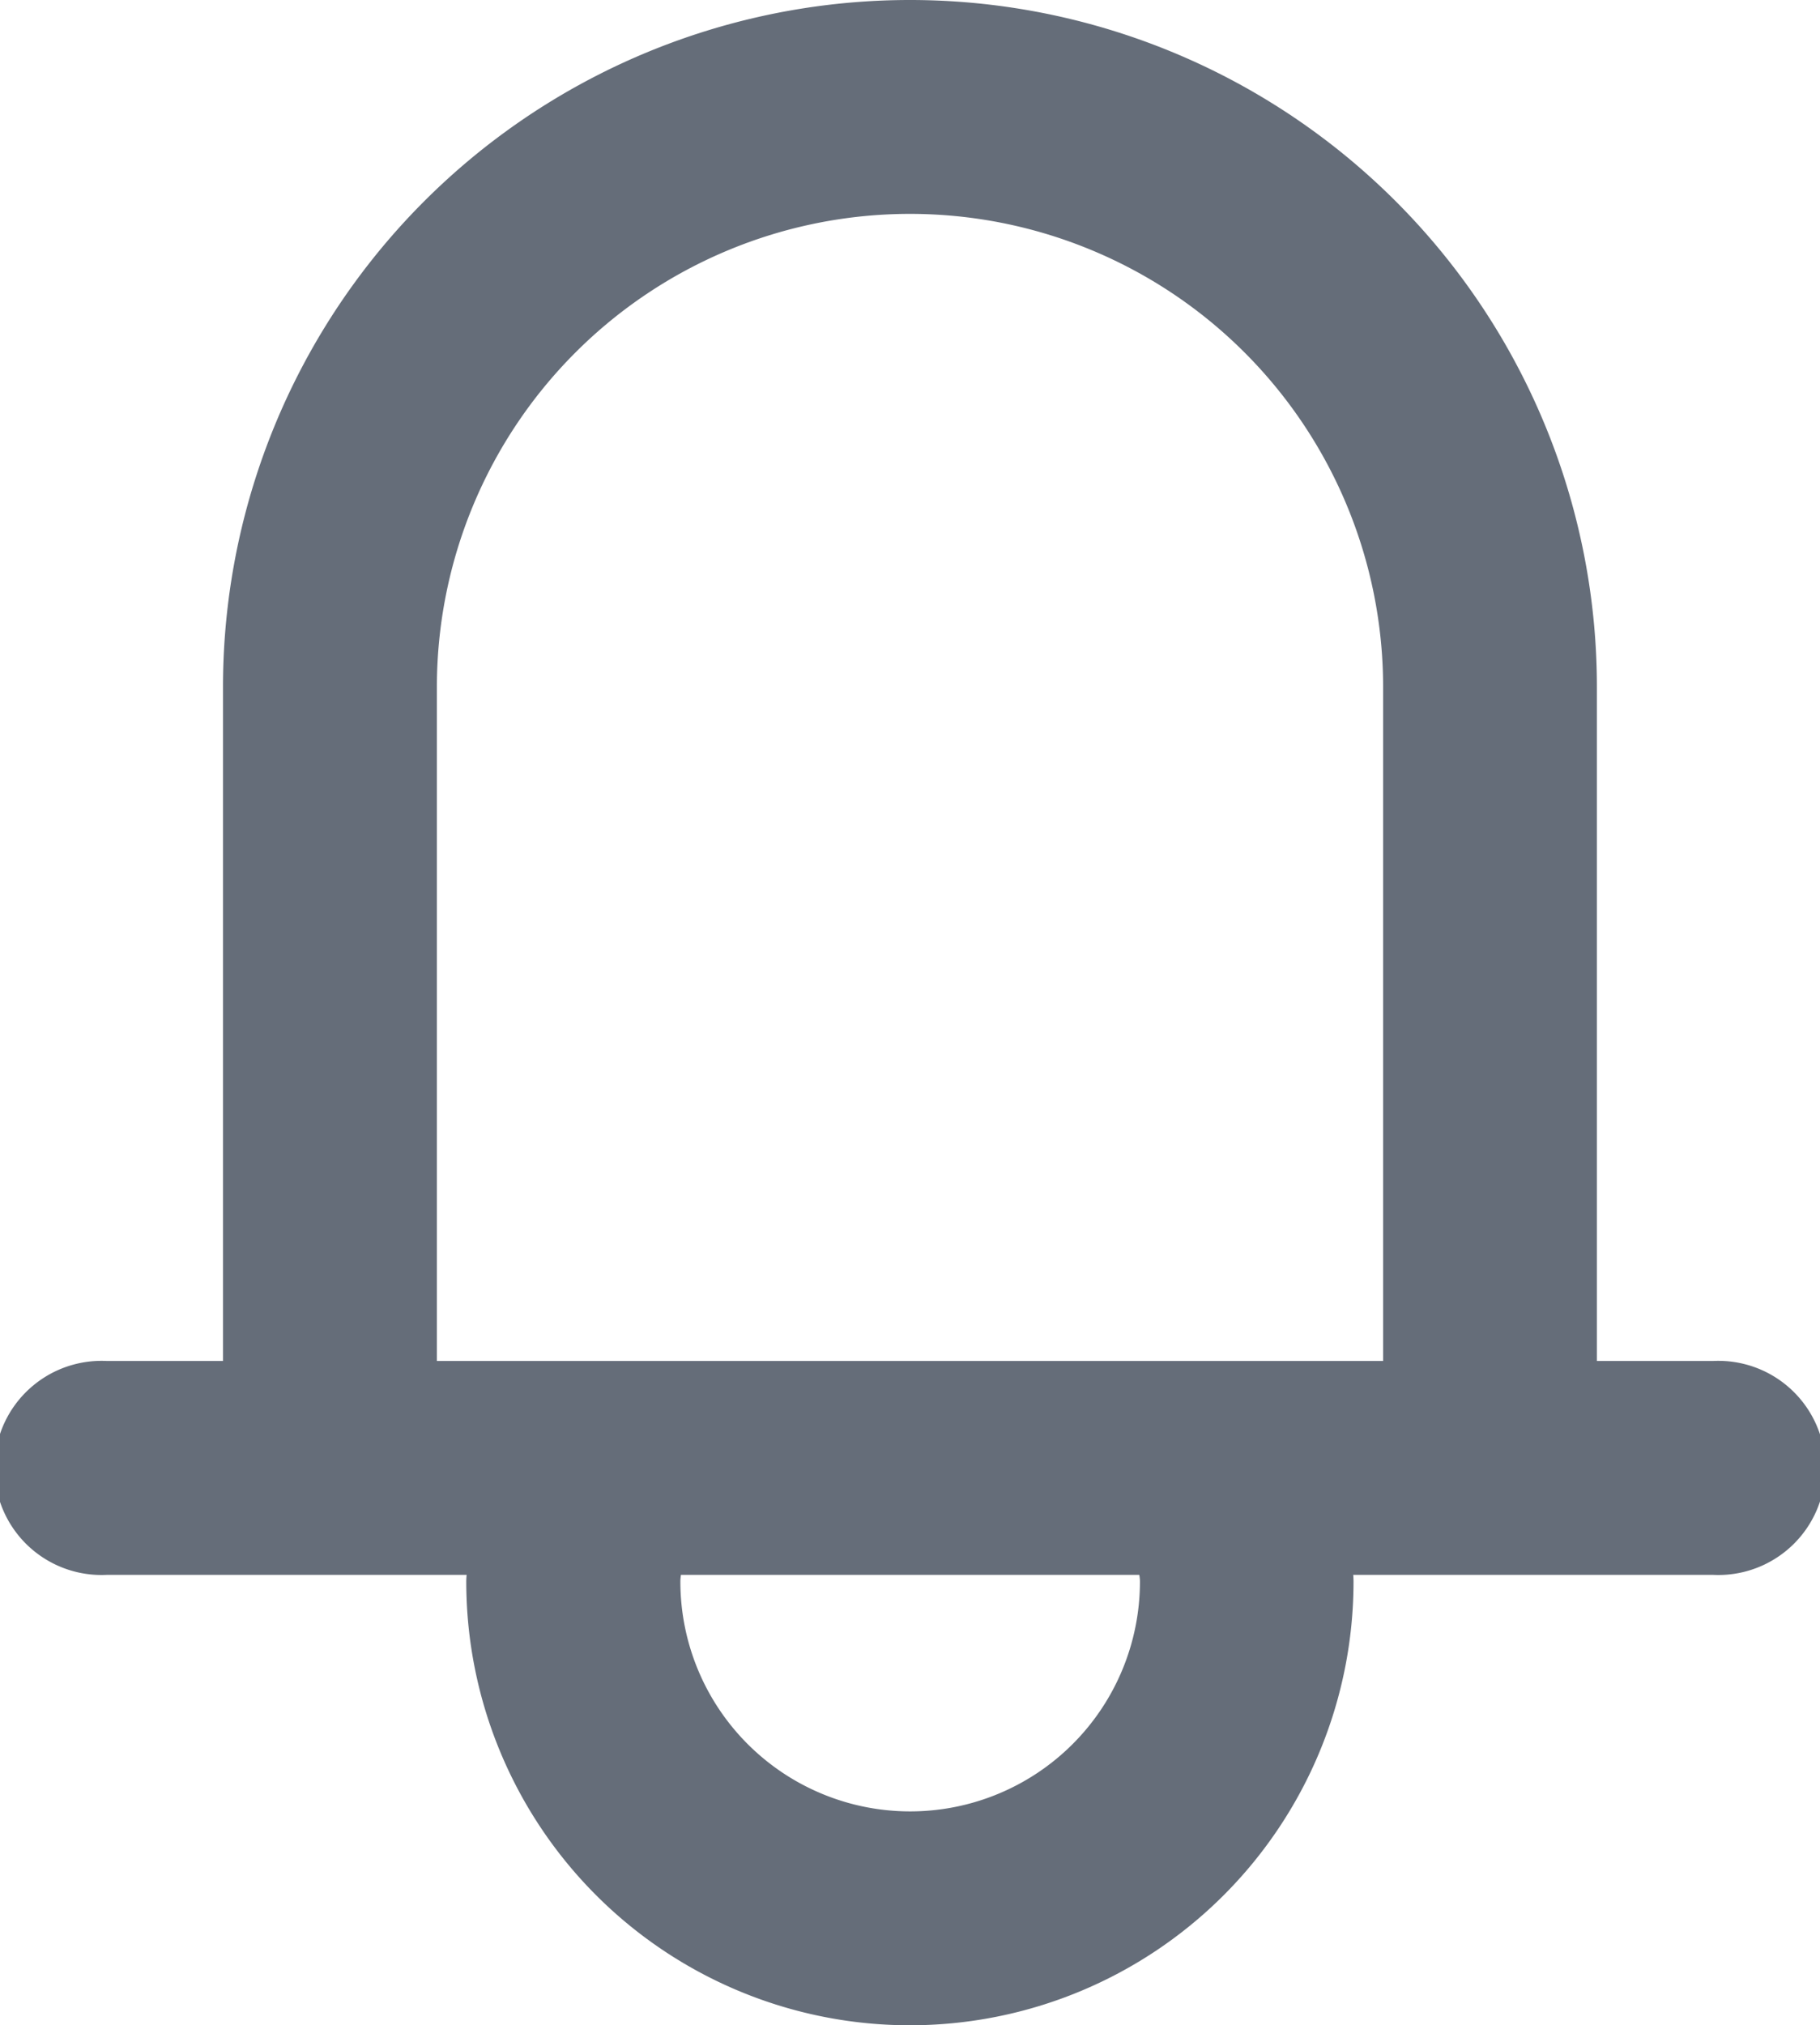 <svg xmlns="http://www.w3.org/2000/svg" width="34.002" height="37.829" viewBox="0 0 34.002 37.829"><g transform="translate(-563.803 -7734.859)"><path d="M104.1,1389.4a4.293,4.293,0,0,1-8.586,0c0-.086.02-.166.025-.251H91.527c0,.084-.013.166-.013.251a8.288,8.288,0,0,0,16.576,0c0-.084-.01-.167-.013-.251h-4.008C104.076,1389.23,104.1,1389.31,104.1,1389.4Z" transform="translate(481 6375)" fill="#656d79"/><path d="M114.805,1385.28h-2.168v-12.587a12.834,12.834,0,0,0-25.668,0v12.587H84.8a2,2,0,1,0,0,3.995h30.006a2,2,0,1,0,0-3.995Zm-6.163,0H90.965v-12.587a8.839,8.839,0,0,1,17.678,0v12.587Z" transform="translate(481 6375)" fill="#656d79"/></g></svg>
